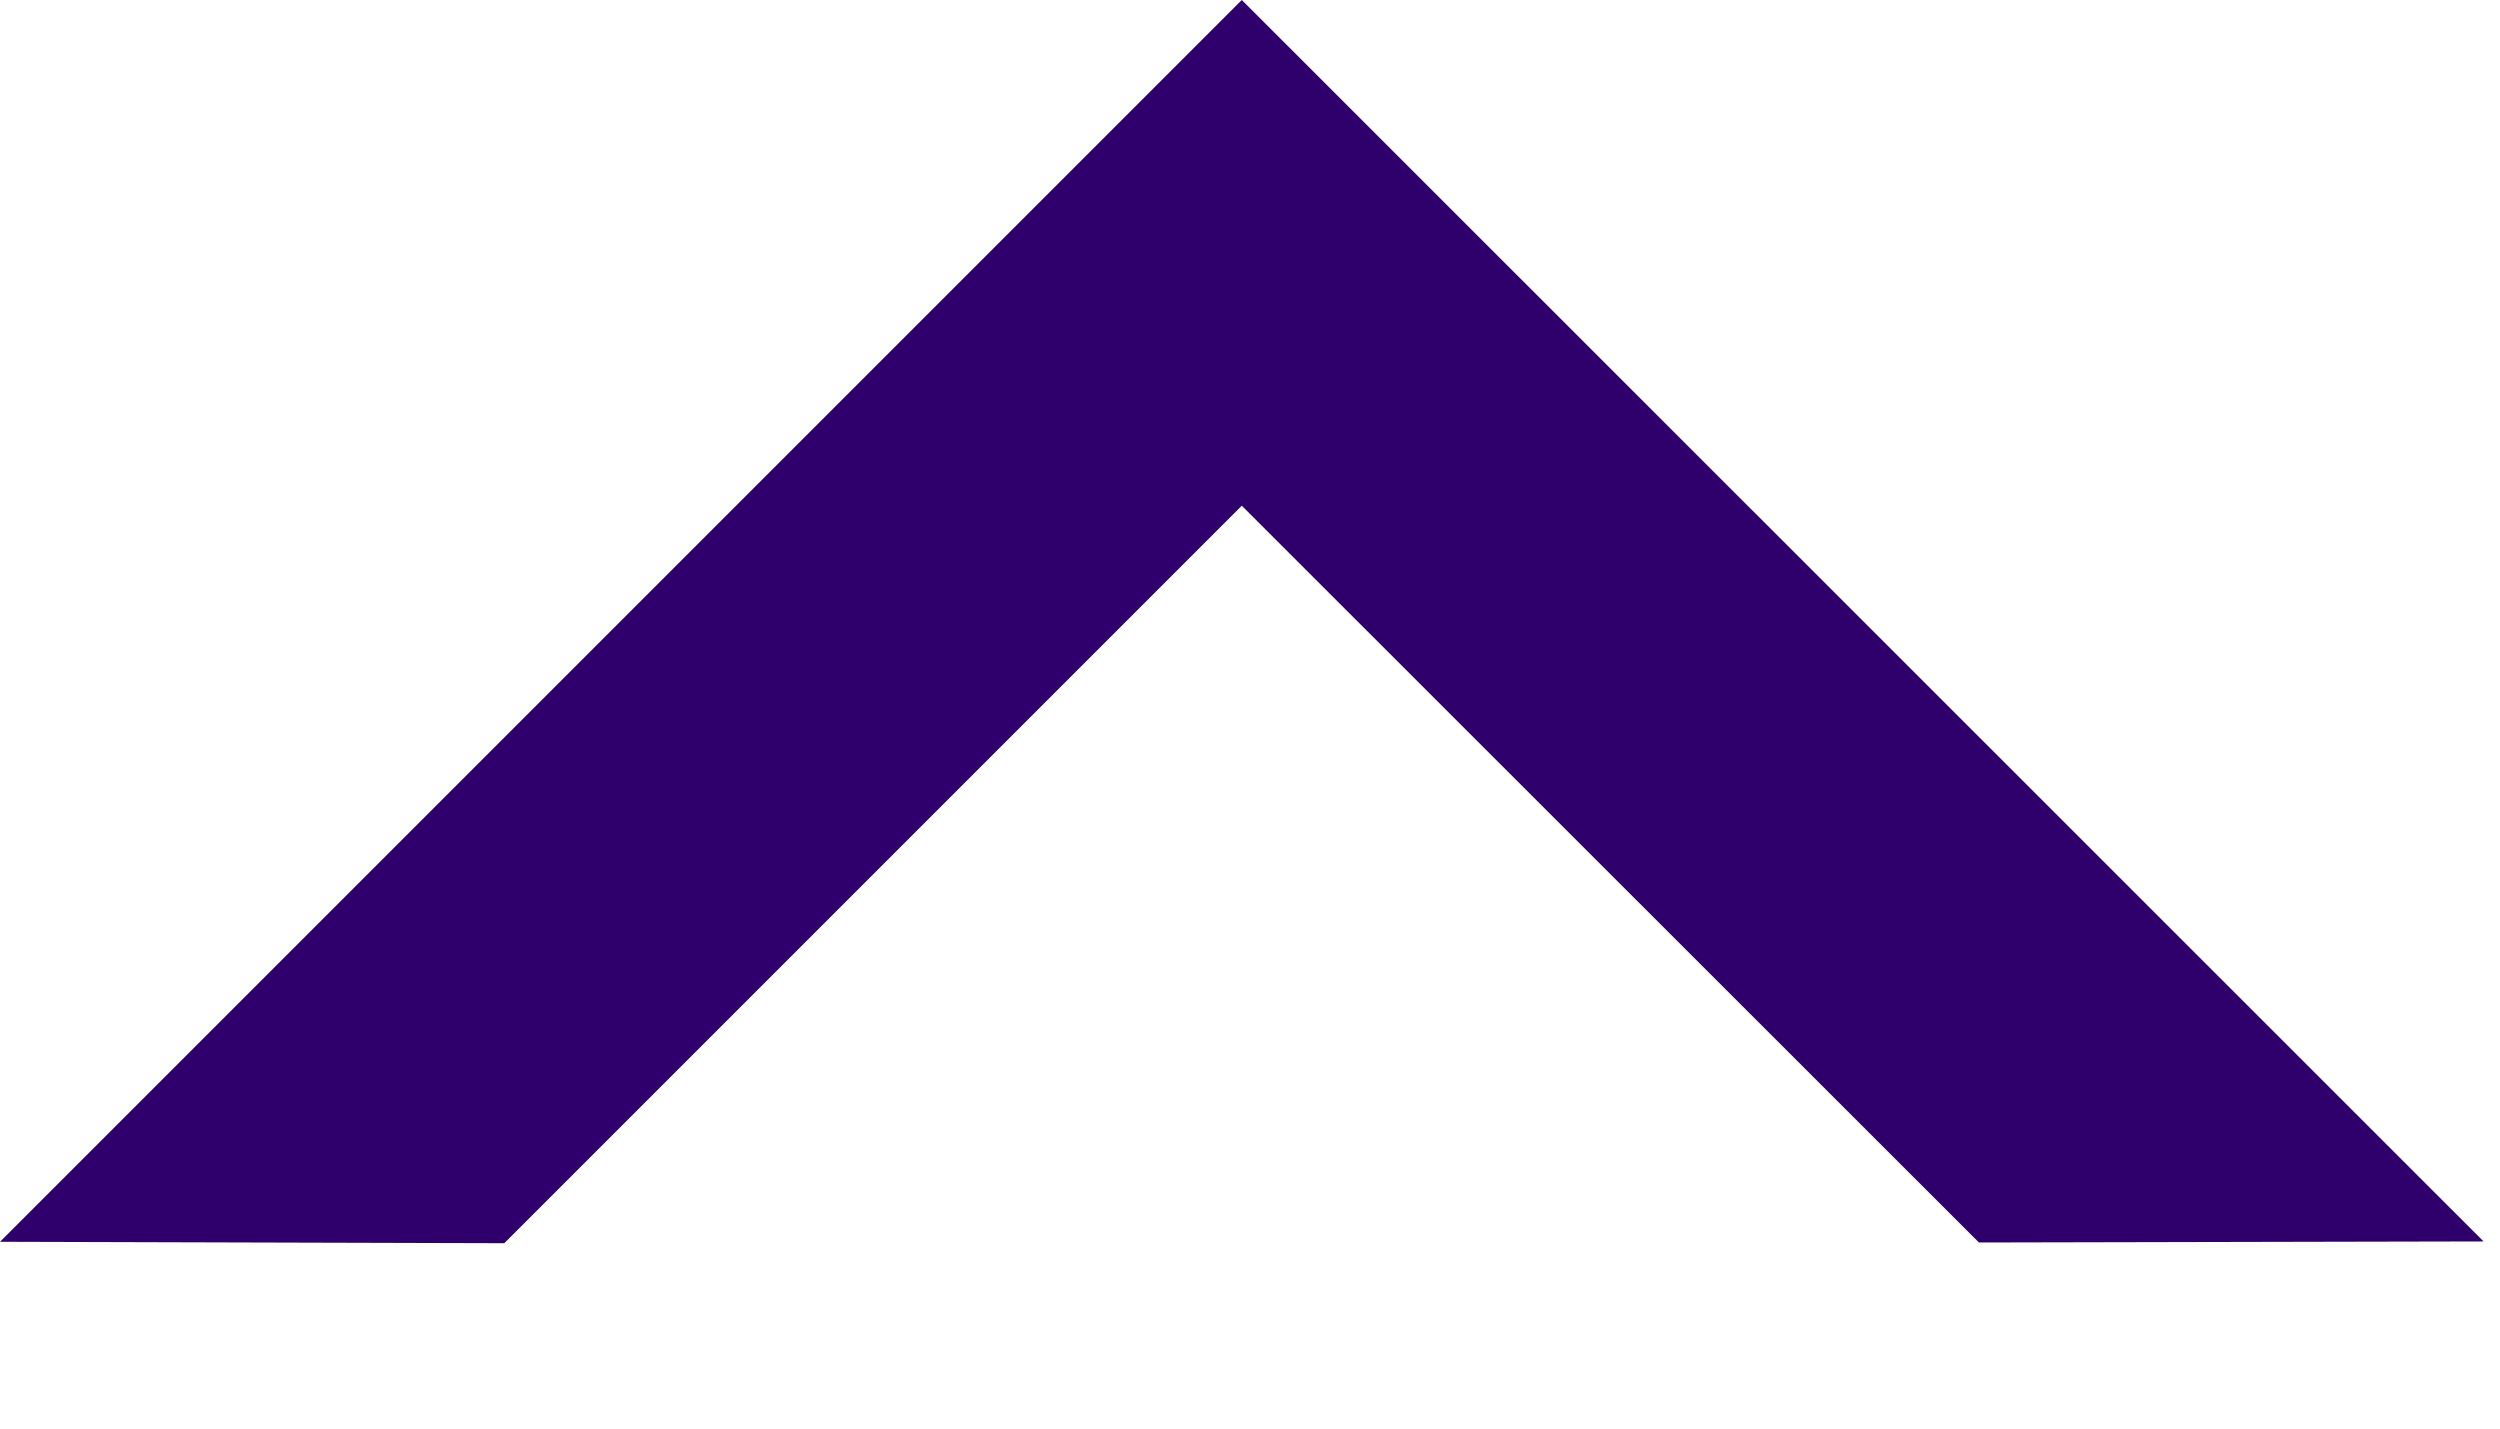 <svg width="7" height="4" viewBox="0 0 7 4" fill="none" xmlns="http://www.w3.org/2000/svg">
<path d="M3.477 0L0 3.477L1.412 3.481L3.477 1.416L5.541 3.479L6.954 3.476L3.477 0Z" fill="#2F006B"/>
</svg>
